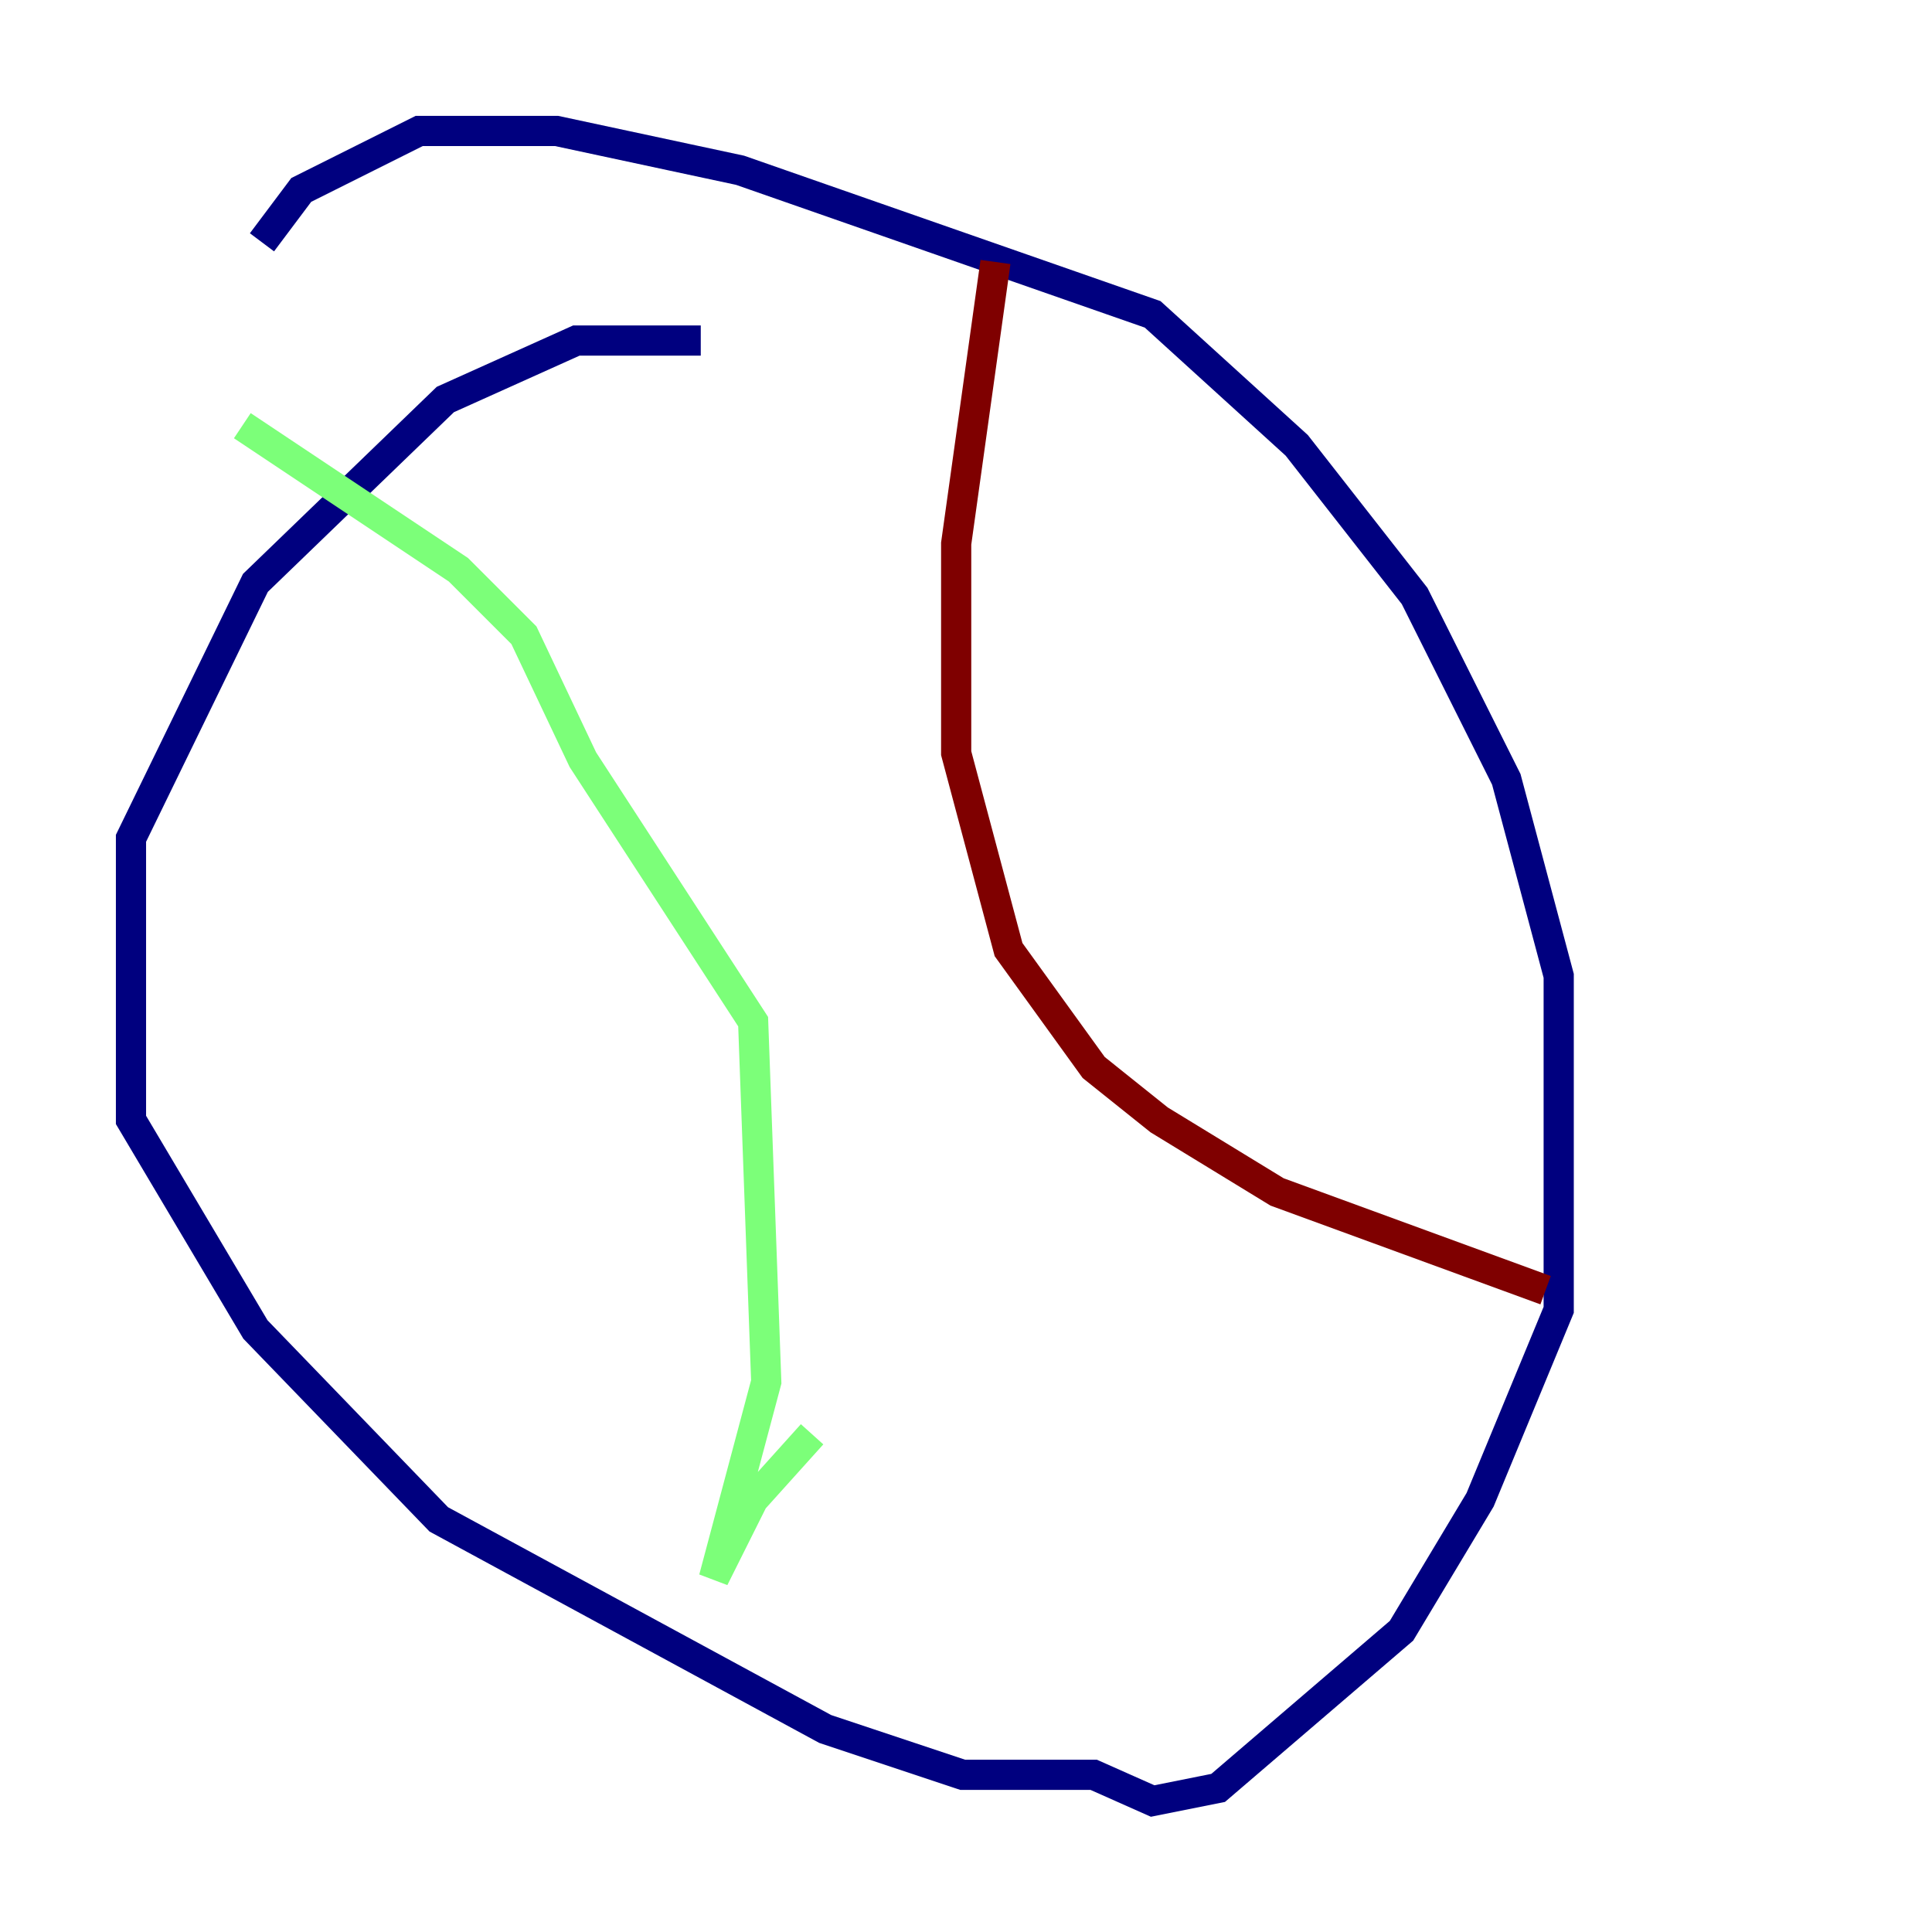 <?xml version="1.0" encoding="utf-8" ?>
<svg baseProfile="tiny" height="128" version="1.2" viewBox="0,0,128,128" width="128" xmlns="http://www.w3.org/2000/svg" xmlns:ev="http://www.w3.org/2001/xml-events" xmlns:xlink="http://www.w3.org/1999/xlink"><defs /><polyline fill="none" points="46.427,22.563 38.183,22.563 29.505,26.468 16.922,38.617 8.678,55.539 8.678,74.197 16.922,88.081 29.071,100.664 54.671,114.549 63.783,117.586 72.461,117.586 76.366,119.322 80.705,118.454 92.854,108.041 98.061,99.363 103.268,86.78 103.268,64.651 99.797,51.634 93.722,39.485 85.912,29.505 76.366,20.827 49.031,11.281 36.881,8.678 27.77,8.678 19.959,12.583 17.356,16.054" stroke="#00007f" stroke-width="2" /><polyline fill="none" points="16.054,28.203 30.373,37.749 34.712,42.088 38.617,50.332 49.898,67.688 50.766,91.552 47.295,104.57 49.898,99.363 53.803,95.024" stroke="#7cff79" stroke-width="2" /><polyline fill="none" points="65.953,17.356 63.349,36.014 63.349,49.898 66.82,62.915 72.461,70.725 76.8,74.197 84.61,78.969 102.4,85.478" stroke="#7f0000" stroke-width="2" /></svg>